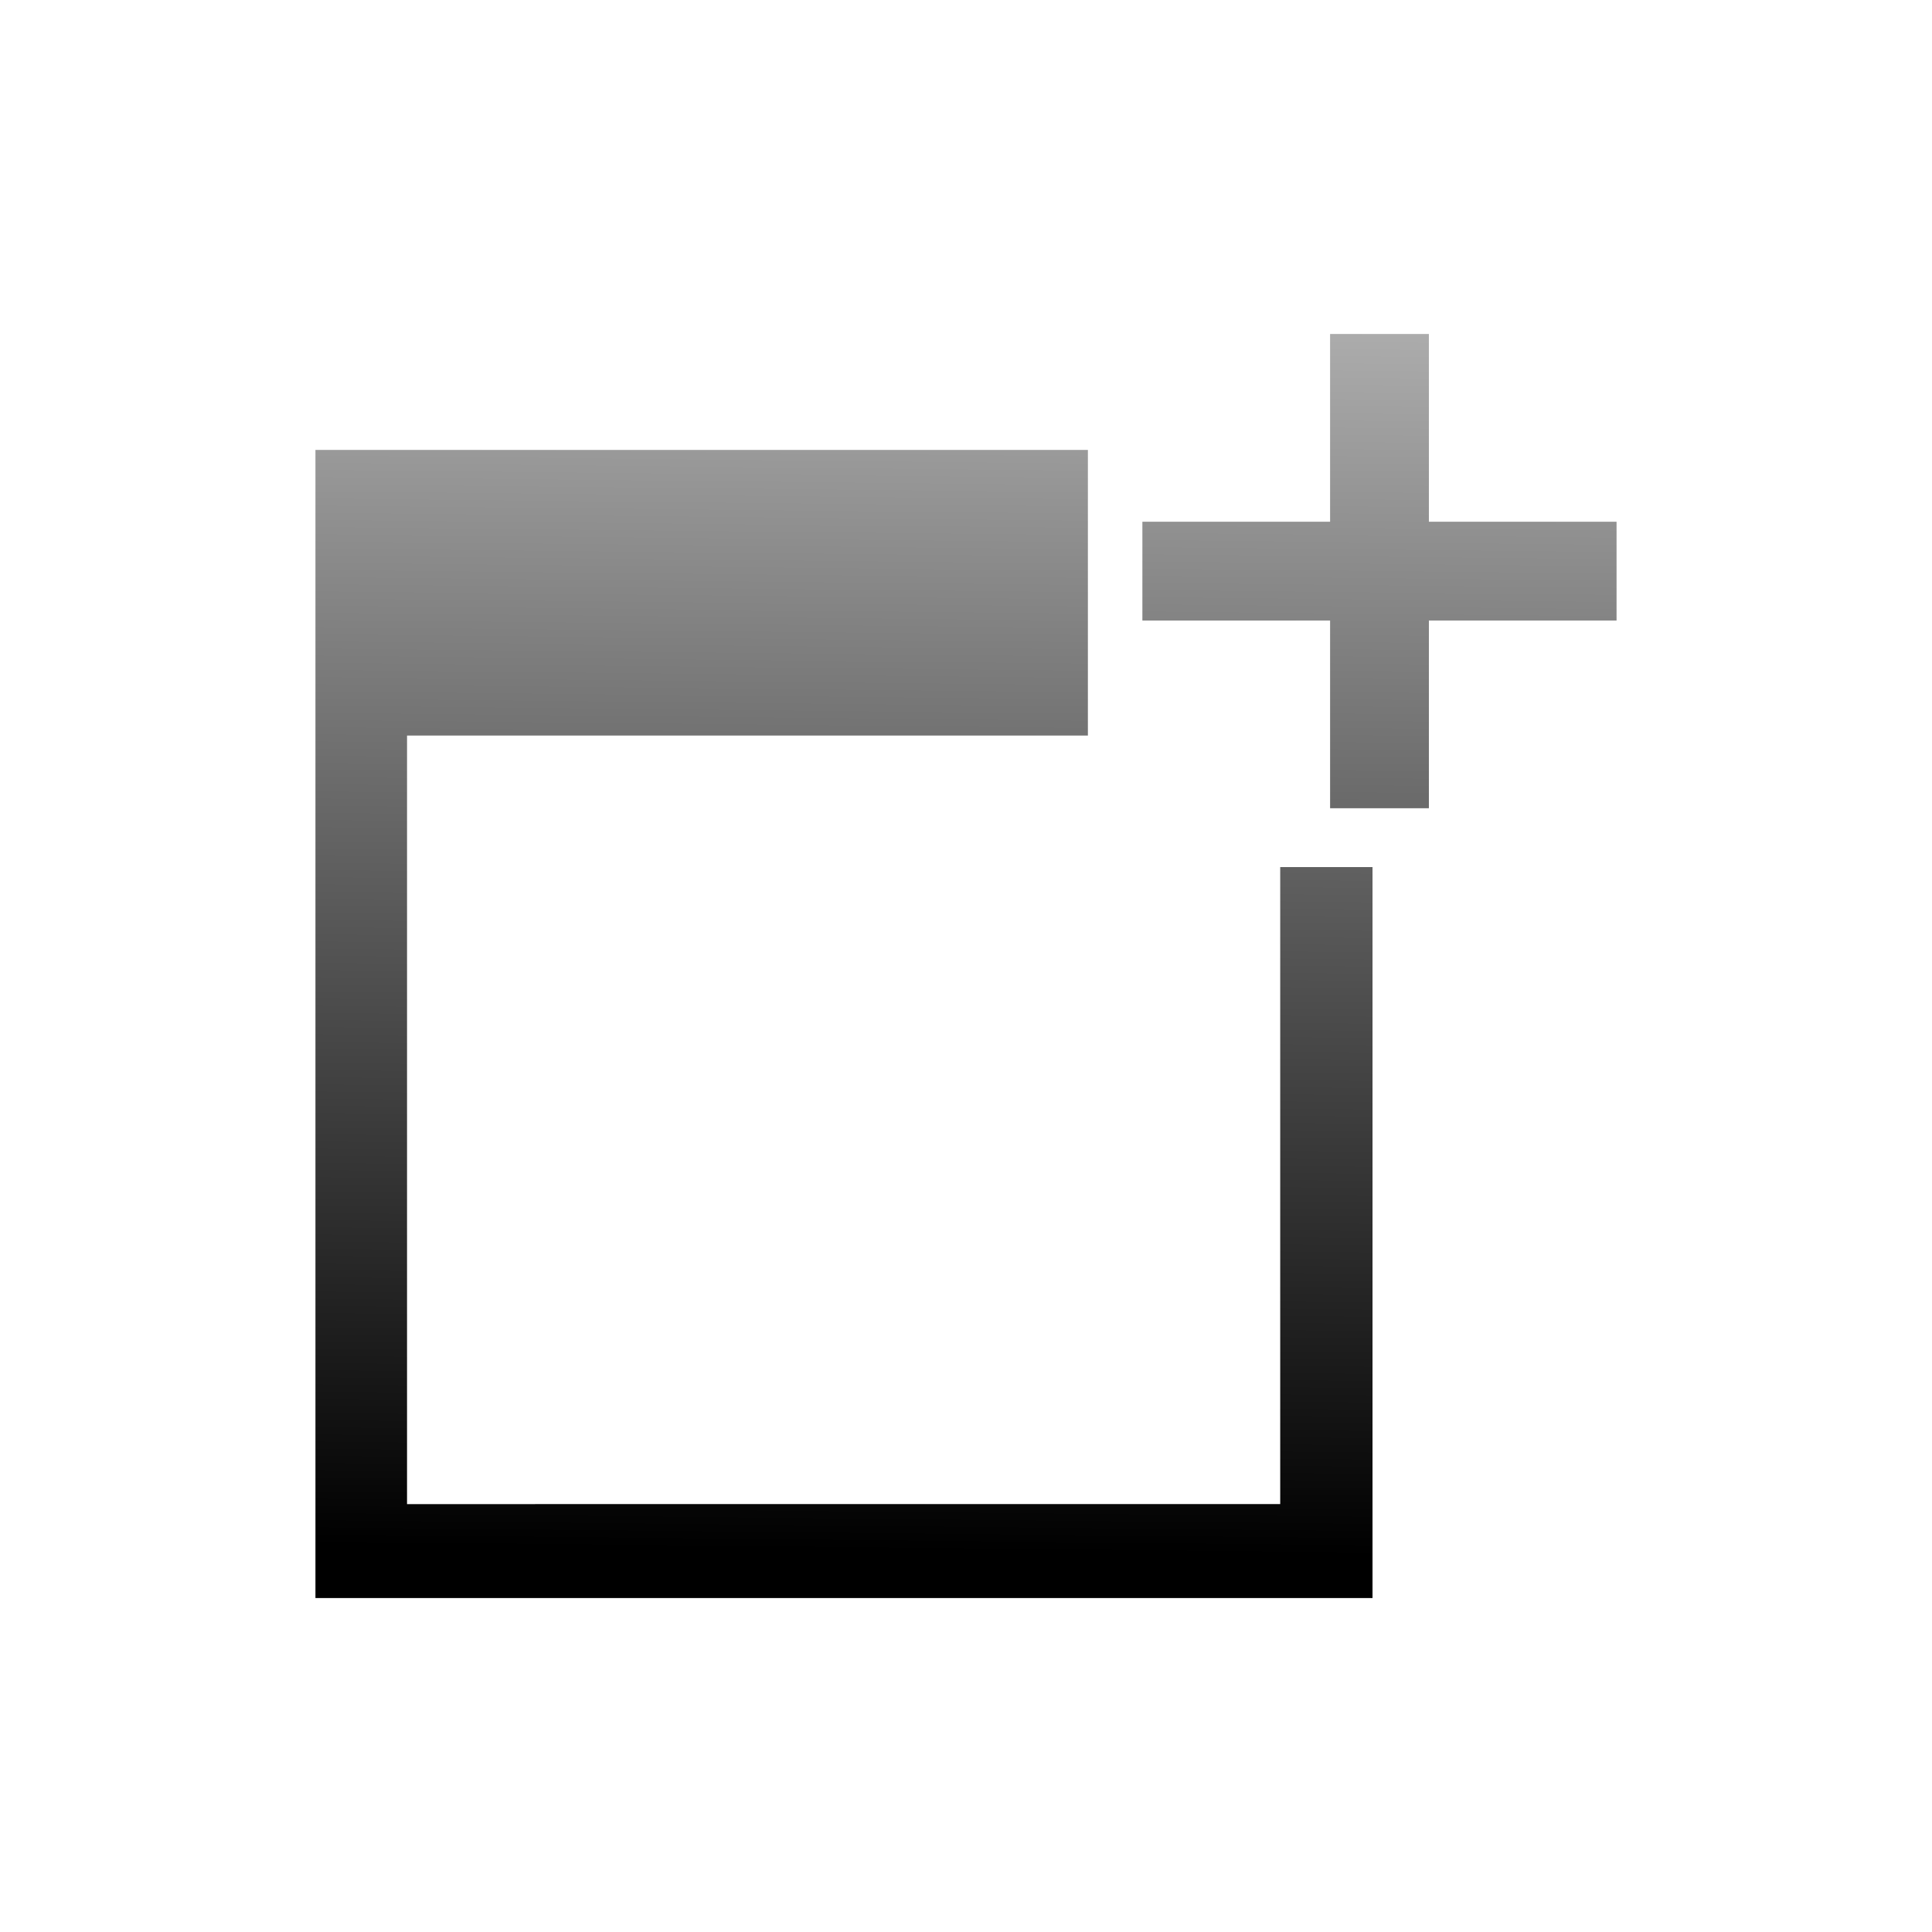 <?xml version="1.0" encoding="UTF-8"?>
<!DOCTYPE svg PUBLIC "-//W3C//DTD SVG 1.1 Tiny//EN" "http://www.w3.org/Graphics/SVG/1.1/DTD/svg11-tiny.dtd">
<svg baseProfile="tiny" height="44px" version="1.1" viewBox="0 0 44 44" width="44px" x="0px" xmlns="http://www.w3.org/2000/svg" xmlns:xlink="http://www.w3.org/1999/xlink" y="0px">
<g>
<g>
<g>
<linearGradient gradientUnits="userSpaceOnUse" id="SVGID_1_" x1="19.396" x2="19.096" y1="6.359" y2="35.309">
<stop offset="0" style="stop-color:#B2B2B2"/>
<stop offset="1" style="stop-color:#000000"/>
</linearGradient>
<polygon fill="url(#SVGID_1_)" points="29.156,34.254 9.27,34.255 9.27,16.752 24.776,16.752 24.776,10.247 7.184,10.247      7.184,36.394 31.258,36.394 31.258,19.747 29.156,19.747    "/>
</g>
<linearGradient gradientUnits="userSpaceOnUse" id="SVGID_2_" x1="31.483" x2="31.183" y1="6.579" y2="35.534">
<stop offset="0" style="stop-color:#B2B2B2"/>
<stop offset="1" style="stop-color:#000000"/>
</linearGradient>
<polygon fill="url(#SVGID_2_)" points="36.816,11.882 32.542,11.882 32.542,7.606 30.292,7.606 30.292,11.882 26.017,11.882     26.017,14.132 30.292,14.132 30.292,18.407 32.542,18.407 32.542,14.132 36.816,14.132   "/>
</g>
<rect fill="none" height="44" width="44"/>
</g>
</svg>
